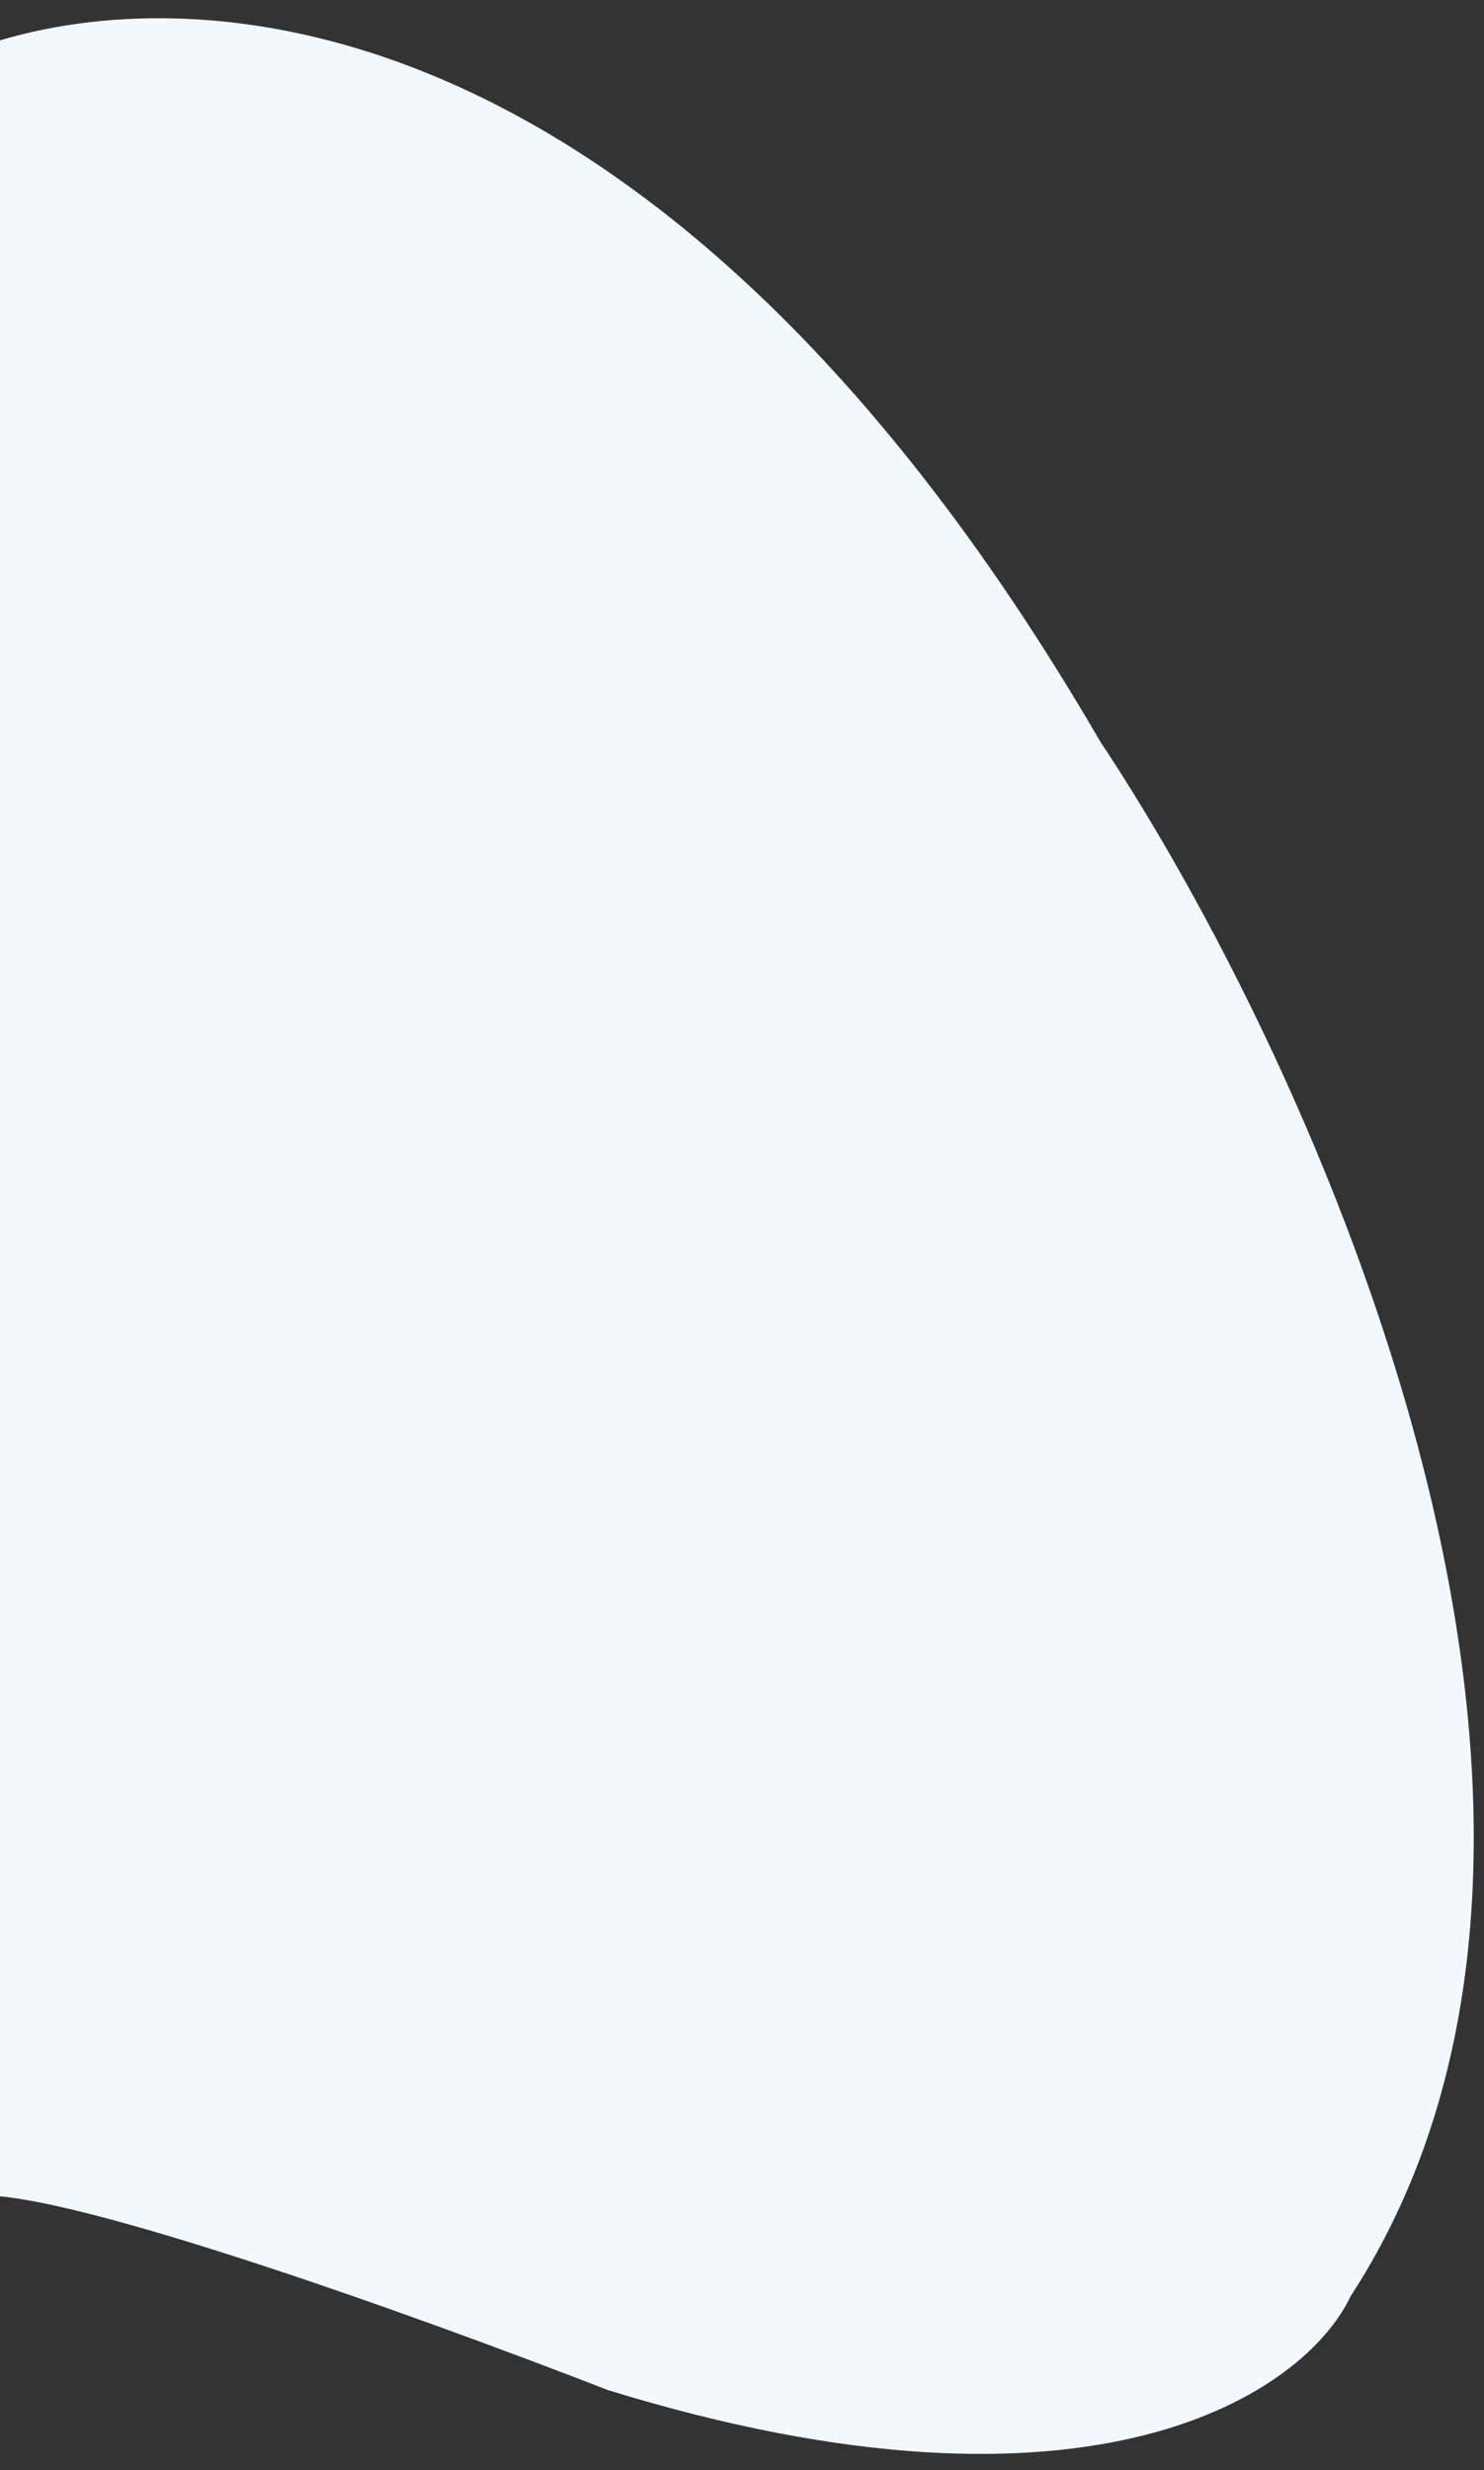 <svg width="298" height="496" viewBox="0 0 298 496" fill="none" xmlns="http://www.w3.org/2000/svg">
<rect x="0" y="0" width="298" height="496" fill="#333333" stroke="none"/>
<path d="M220.957 148.942C127.528 -11.93 23.491 -7.344 -16.849 15.058L-6.26 441.176C7.891 437.649 85.13 465.533 121.98 479.915C219.981 510.139 262.273 480.016 271.169 461.177C333.495 365.48 263.664 213.146 220.957 148.942Z" fill="#F3F8FF"/>
</svg>
